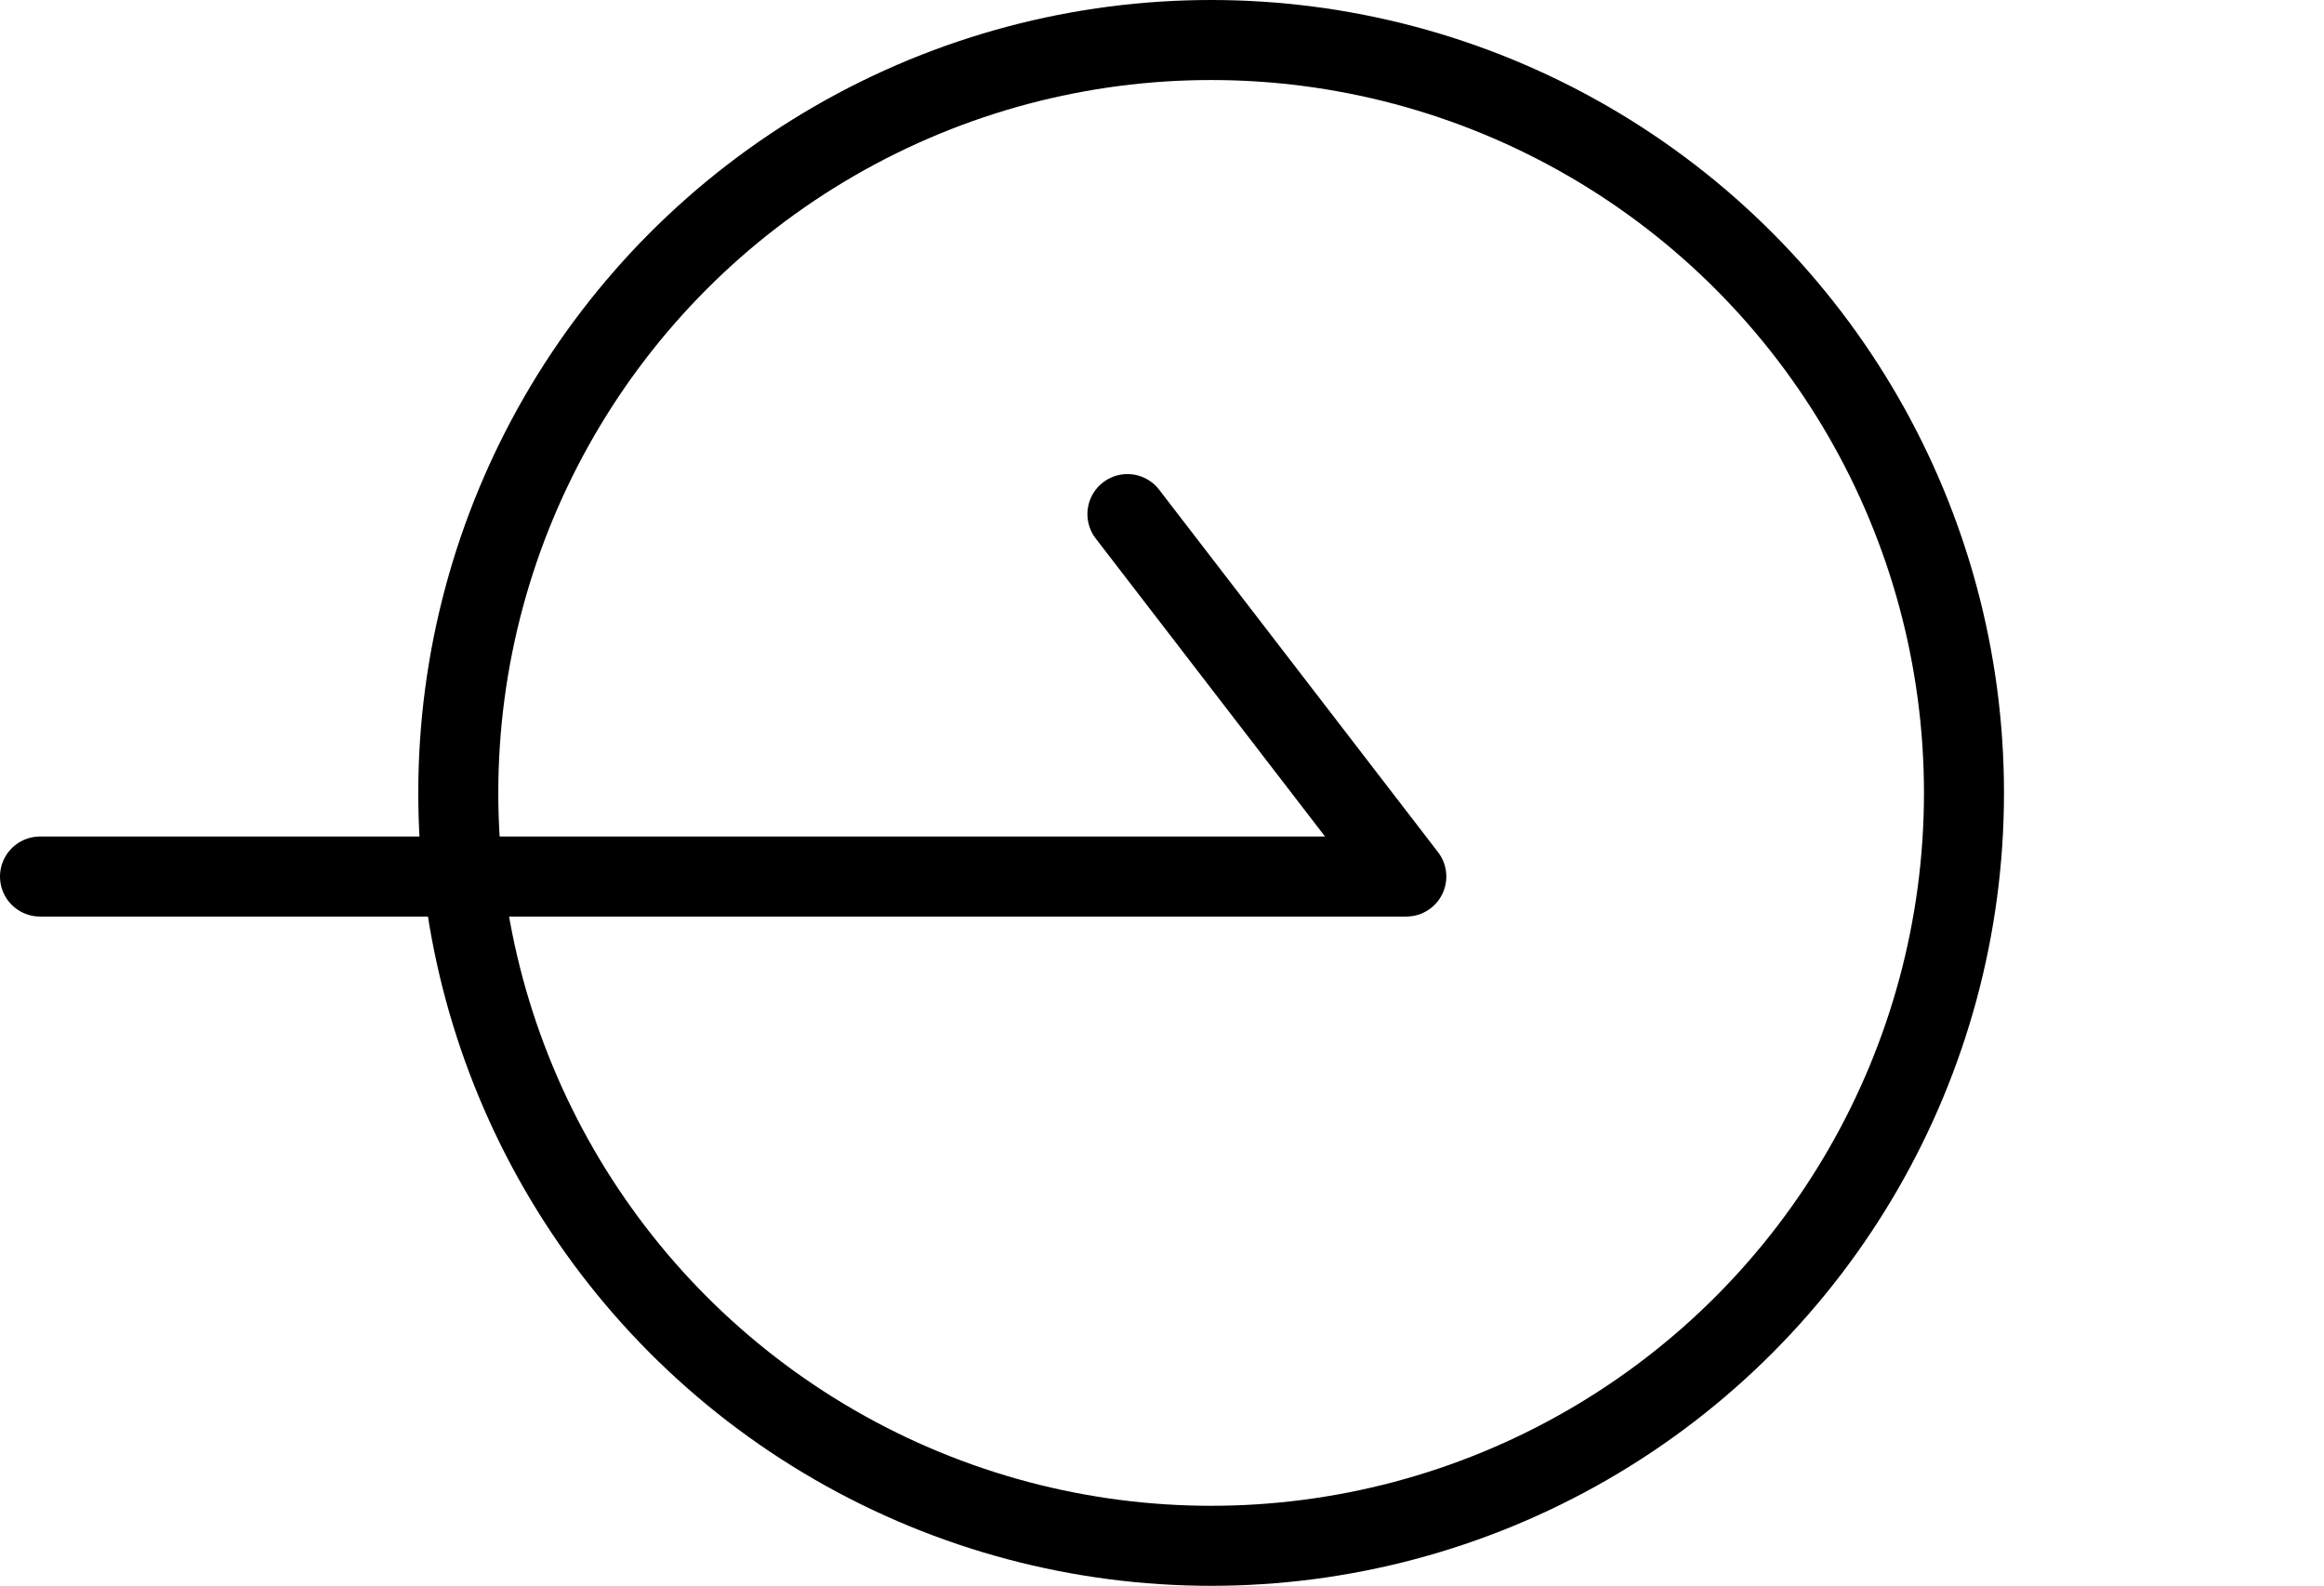 <svg xmlns="http://www.w3.org/2000/svg" viewBox="0 0 29.042 19.816">
  <defs>
    <style>
      .cls-1 {
        fill: none;
        stroke: #000;
        stroke-linecap: round;
        stroke-linejoin: round;
      }
    </style>
  </defs>
  <g id="レイヤー_4" data-name="レイヤー 4">
    <g>
      <polyline class="cls-1" points="0.5 10.953 17.574 10.953 14.089 6.424"/>
      <circle class="cls-1" cx="15.135" cy="9.908" r="9.408"/>
    </g>
  </g>
</svg>
